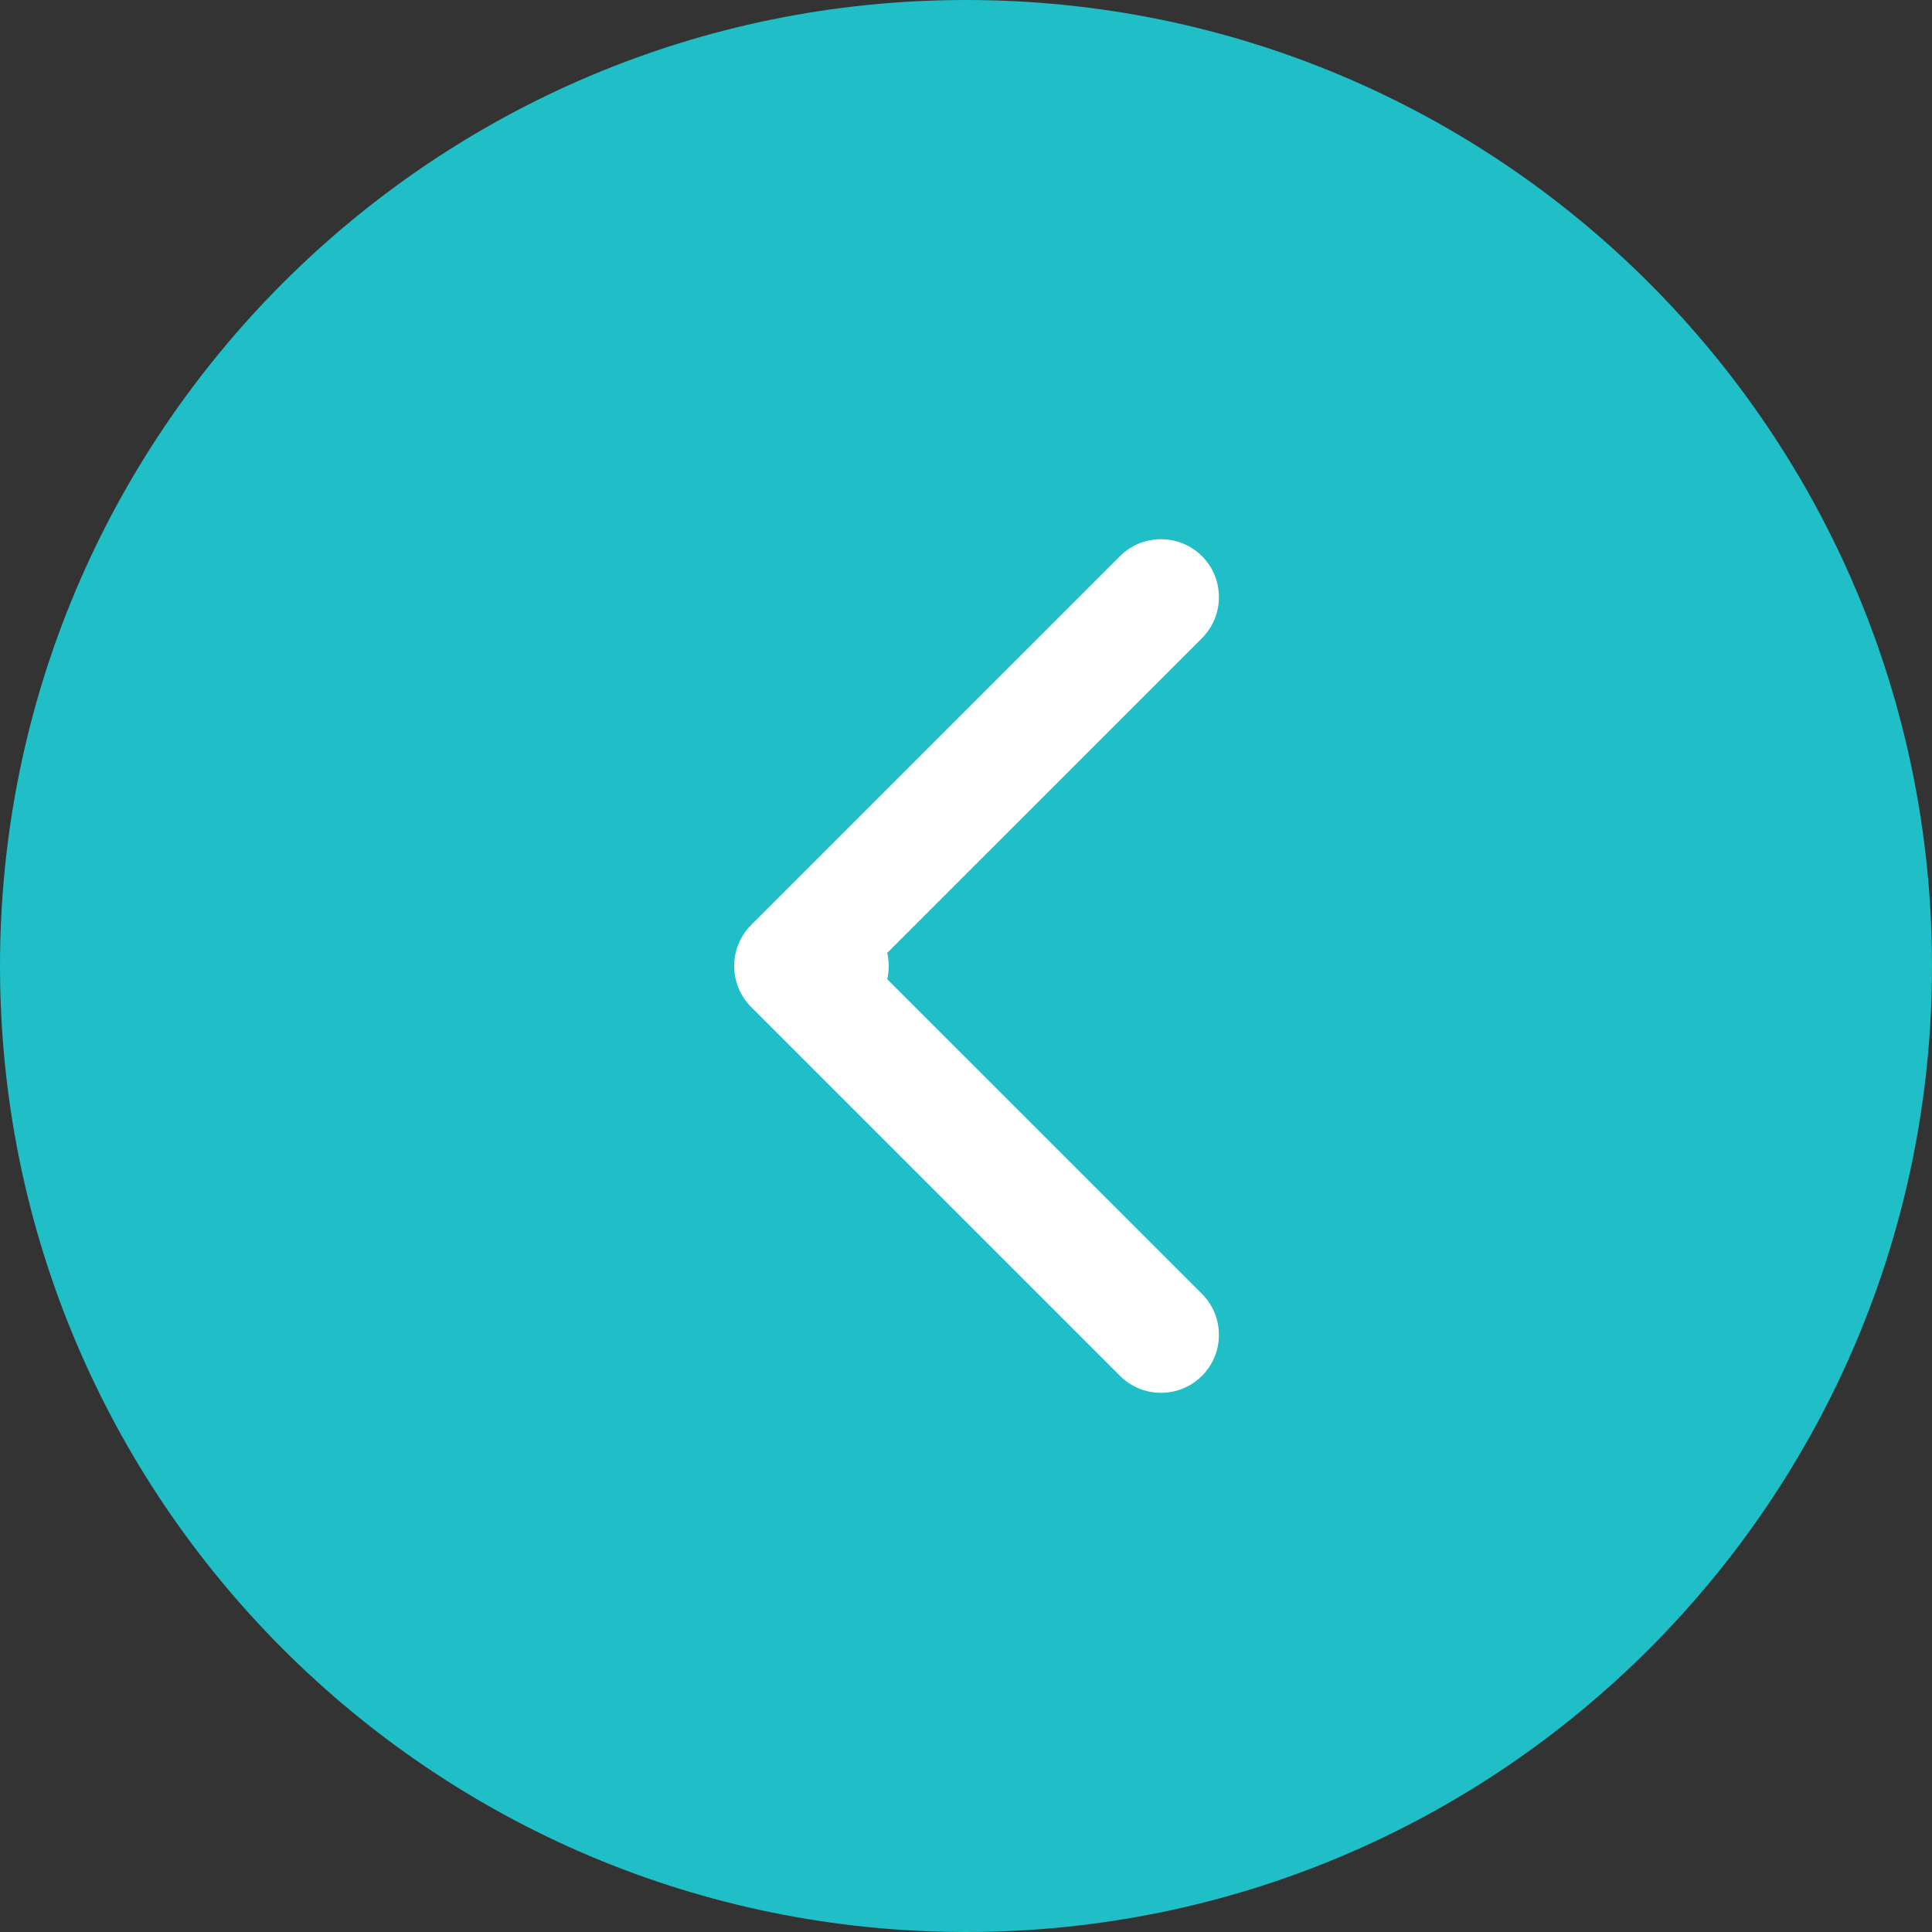 <svg width="50" height="50" viewBox="0 0 50 50" fill="none" xmlns="http://www.w3.org/2000/svg">
<rect x="0" y="0" width="50" height="50" fill="#333333" stroke="none"/>
<g id="Group 40047">
<path id="Ellipse 1903" d="M0 25C0 11.193 11.193 0 25 0C38.807 0 50 11.193 50 25C50 38.807 38.807 50 25 50C11.193 50 0 38.807 0 25Z" fill="#20BEC6"/>
<path id="Arrow 12" d="M21.5 23.5C22.328 23.5 23 24.172 23 25C23 25.828 22.328 26.5 21.5 26.5L21.5 23.5ZM19.439 26.061C18.854 25.475 18.854 24.525 19.439 23.939L28.985 14.393C29.571 13.808 30.521 13.808 31.107 14.393C31.692 14.979 31.692 15.929 31.107 16.515L22.621 25L31.107 33.485C31.692 34.071 31.692 35.021 31.107 35.607C30.521 36.192 29.571 36.192 28.985 35.607L19.439 26.061ZM21.5 26.5L20.5 26.5L20.5 23.5L21.5 23.5L21.5 26.5Z" fill="white"/>
</g>
</svg>
